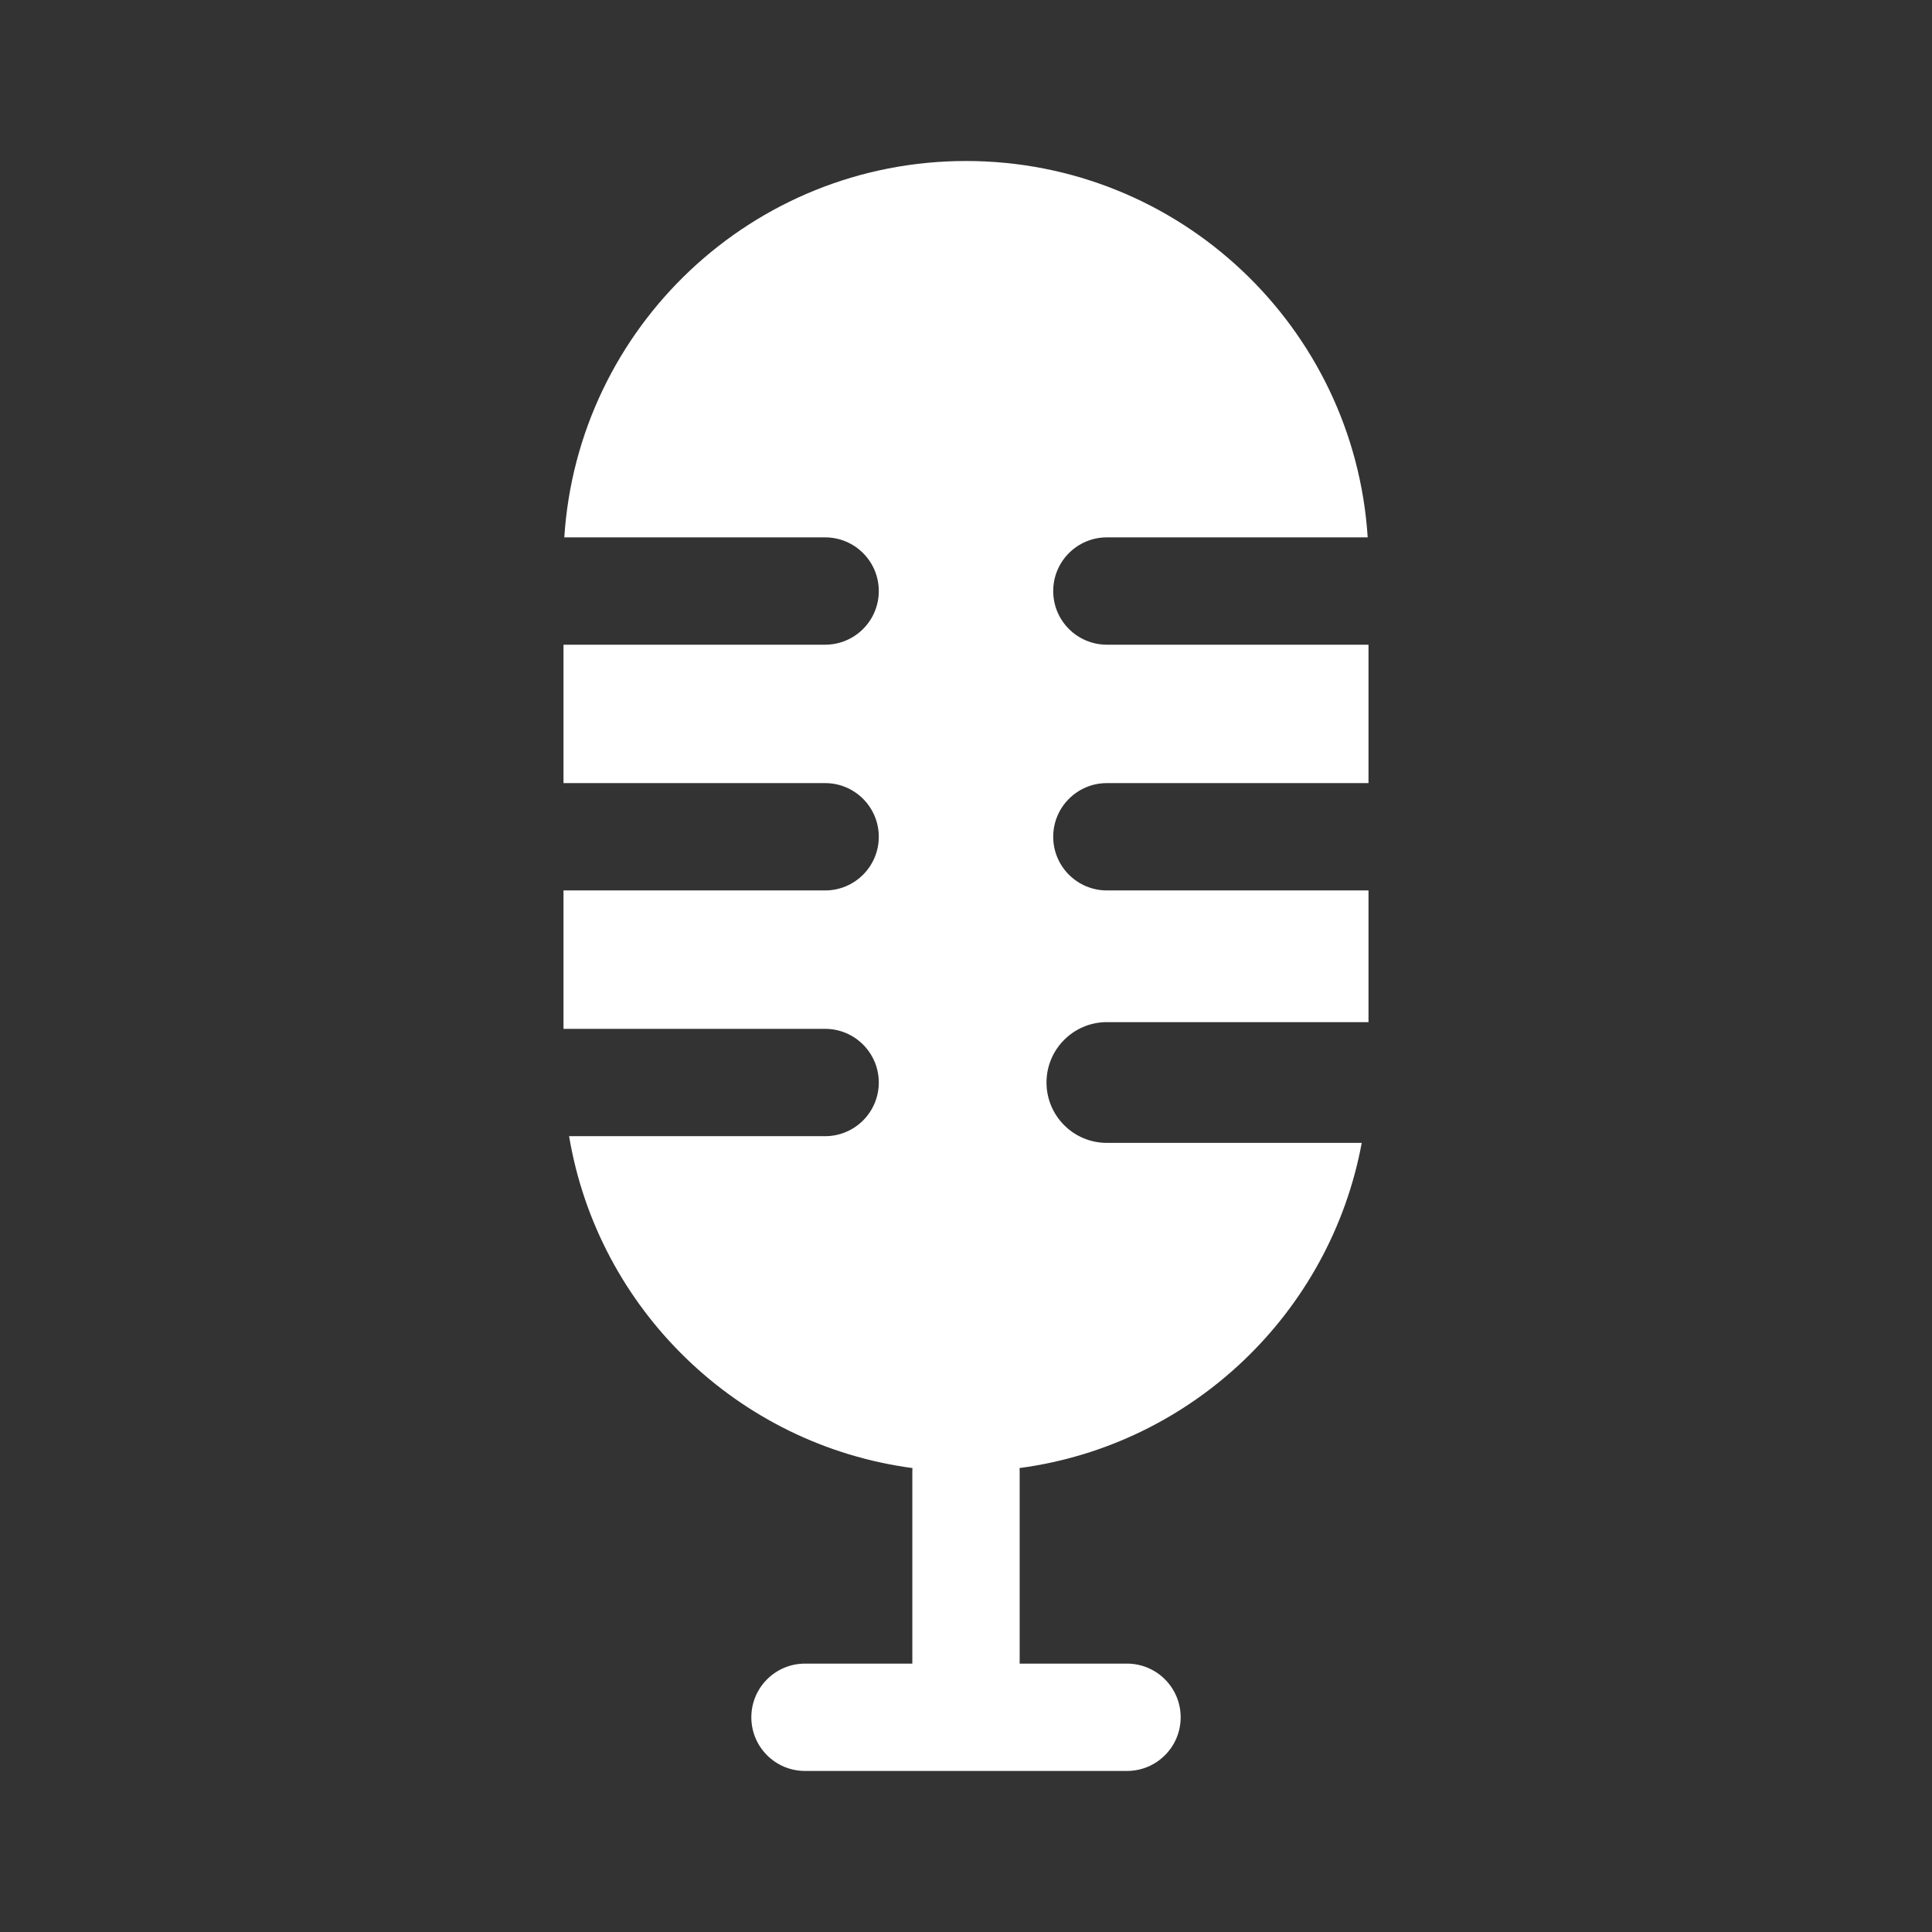 <svg width="36" height="36" viewBox="0 0 36 36" fill="none" xmlns="http://www.w3.org/2000/svg">
<rect x="0" y="0" width="36" height="36" fill="#333333" stroke="none"/>
<path fill-rule="evenodd" clip-rule="evenodd" d="M10.515 10.013H15.375C15.927 10.013 16.375 10.461 16.375 11.013C16.375 11.566 15.927 12.013 15.375 12.013H10.5V14.592H15.375C15.927 14.592 16.375 15.04 16.375 15.592C16.375 16.144 15.927 16.592 15.375 16.592H10.5V19.171H15.375C15.927 19.171 16.375 19.619 16.375 20.171C16.375 20.723 15.927 21.171 15.375 21.171H10.604C11.145 24.395 13.743 26.922 17.002 27.355C17.001 27.377 17 27.398 17 27.421V30.999H15C14.448 30.999 14 31.447 14 31.999C14 32.552 14.448 32.999 15 32.999H17.986C17.991 32.999 17.995 32.999 18 32.999C18.005 32.999 18.009 32.999 18.014 32.999H21C21.552 32.999 22 32.552 22 31.999C22 31.447 21.552 30.999 21 30.999H19V27.421C19 27.398 18.999 27.377 18.998 27.355C22.215 26.927 24.788 24.46 25.374 21.296H20.625C20.004 21.296 19.5 20.792 19.5 20.171C19.5 19.55 20.004 19.046 20.625 19.046H25.5V16.592H20.625C20.073 16.592 19.625 16.144 19.625 15.592C19.625 15.04 20.073 14.592 20.625 14.592H25.5V12.013H20.625C20.073 12.013 19.625 11.566 19.625 11.013C19.625 10.461 20.073 10.013 20.625 10.013H25.485C25.234 6.098 21.979 3 18 3C14.021 3 10.766 6.098 10.515 10.013Z" fill="white"/>
</svg>
